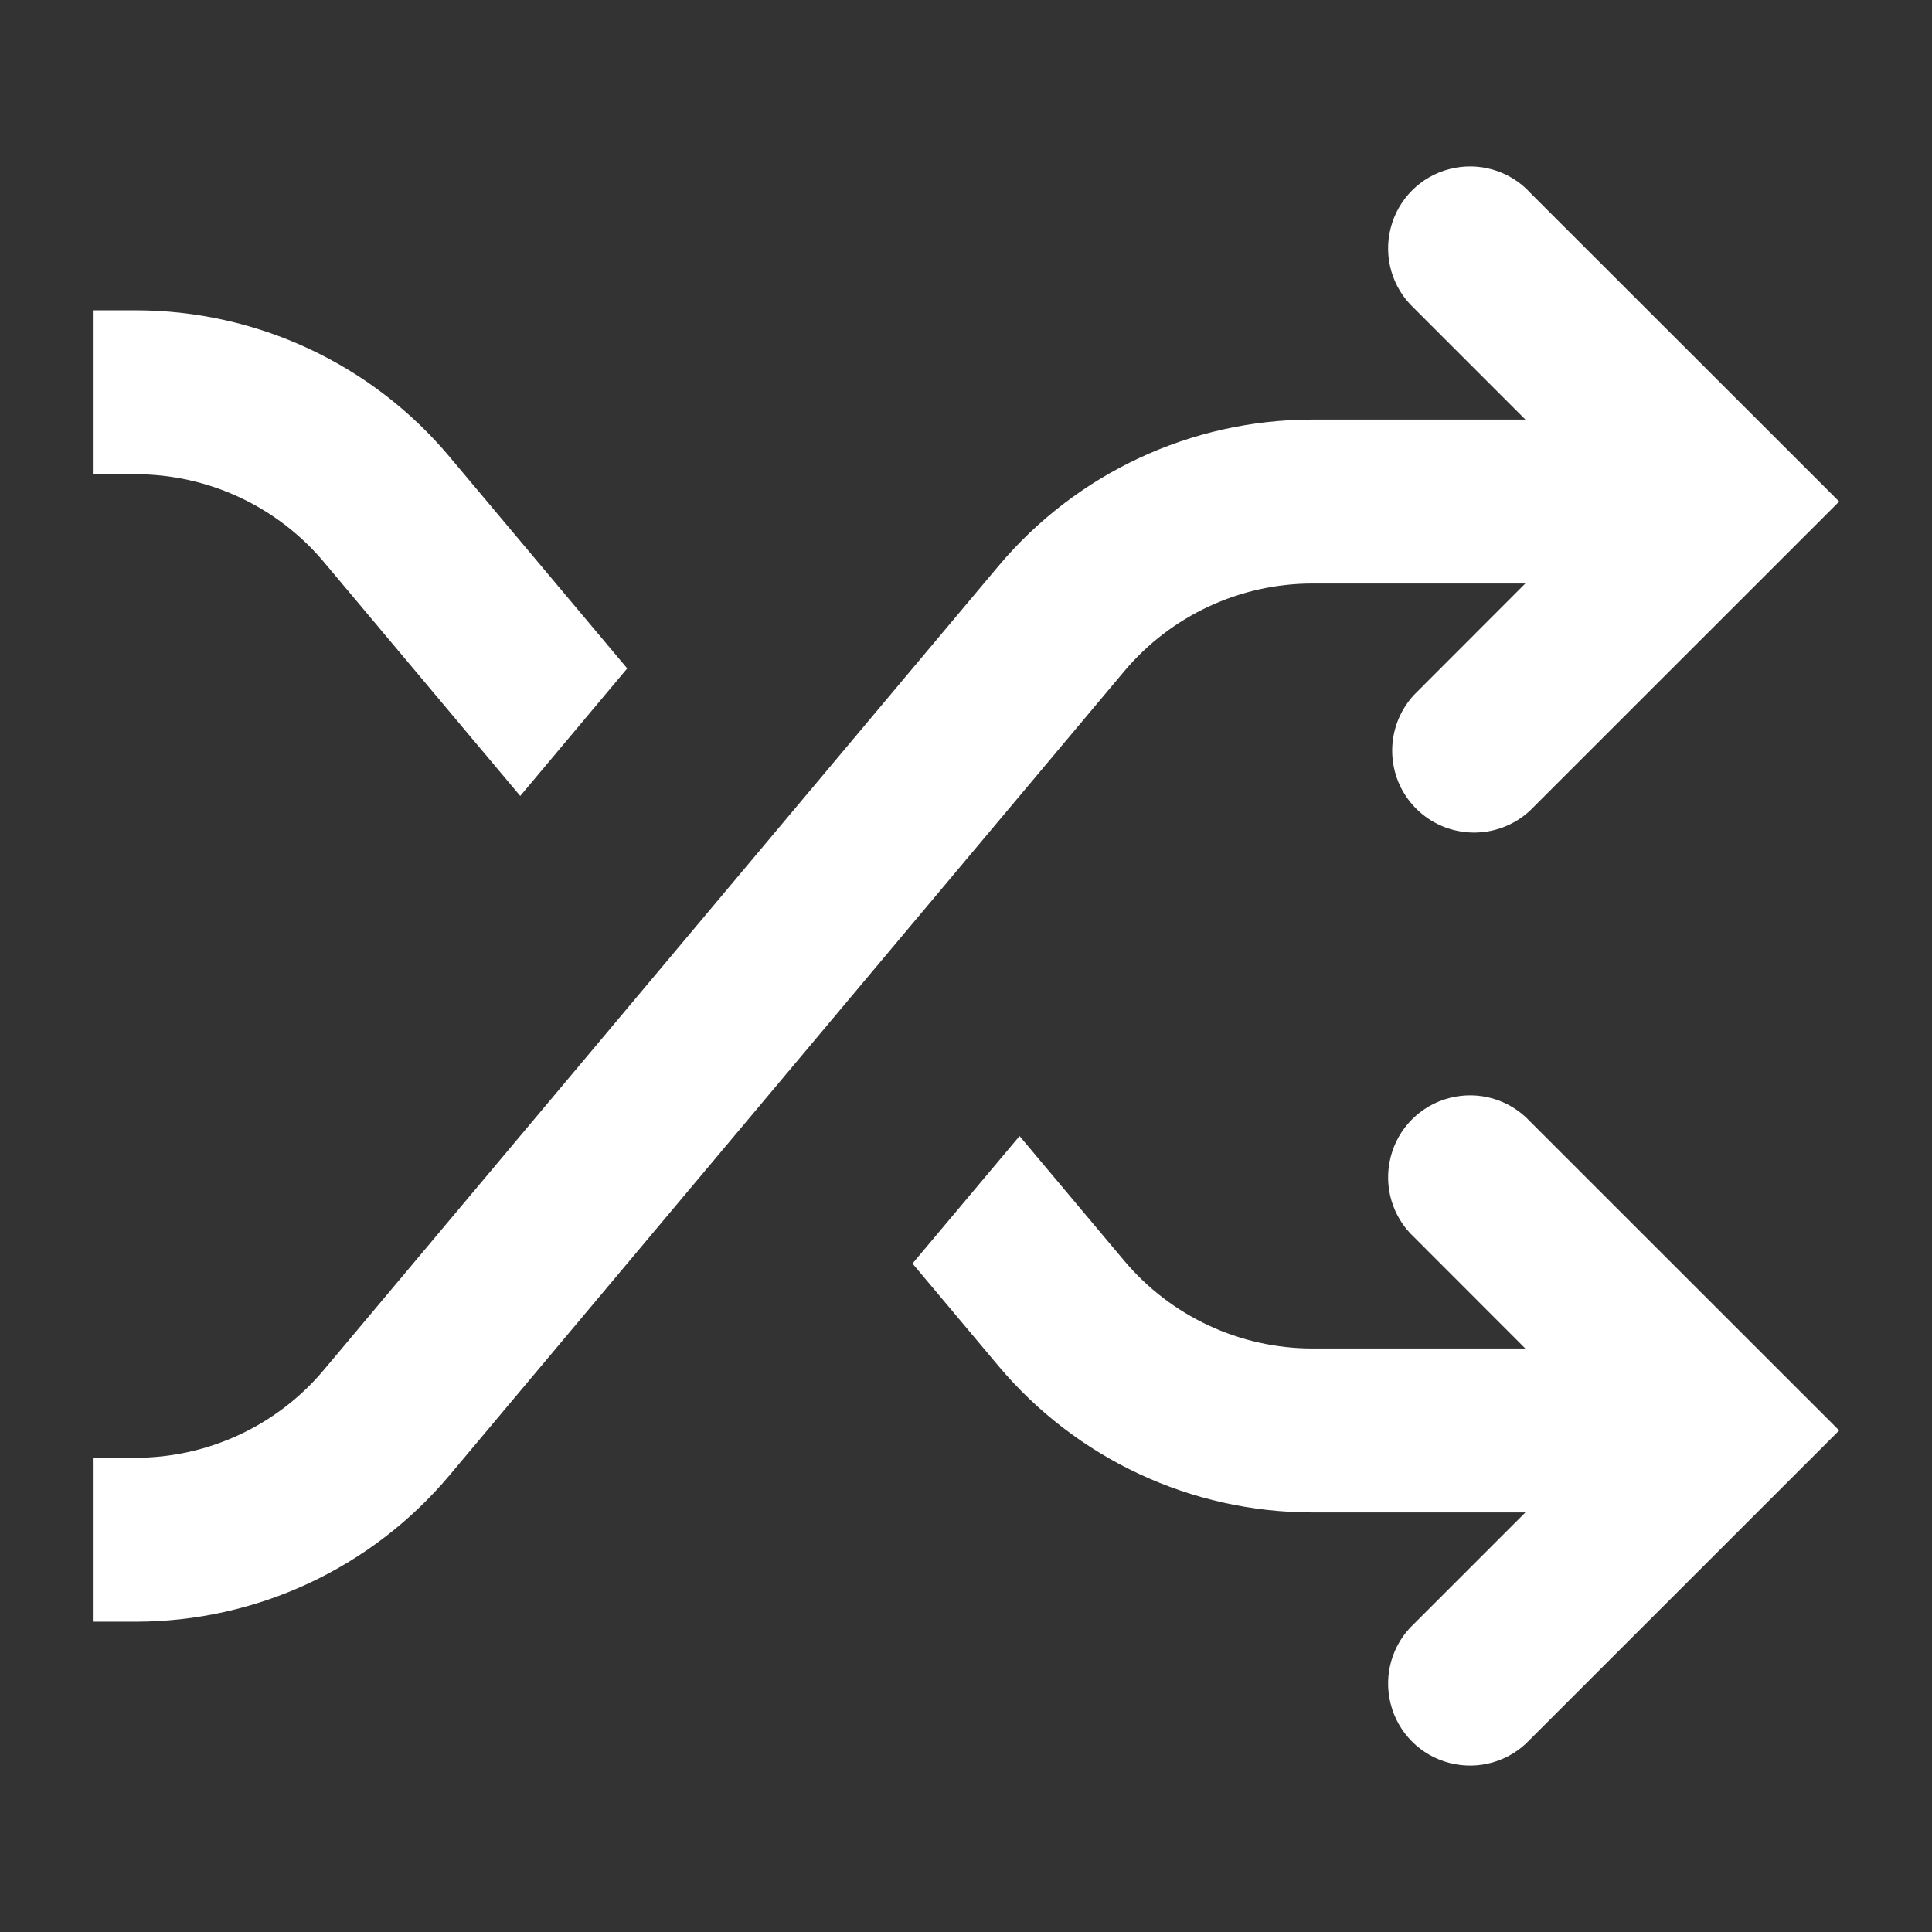 <?xml version="1.0" encoding="UTF-8" standalone="no" ?>
<!DOCTYPE svg PUBLIC "-//W3C//DTD SVG 1.1//EN" "http://www.w3.org/Graphics/SVG/1.1/DTD/svg11.dtd">
<svg xmlns="http://www.w3.org/2000/svg" xmlns:xlink="http://www.w3.org/1999/xlink" version="1.1" width="1080" height="1080" viewBox="0 0 1080 1080" xml:space="preserve">
<rect x="0" y="0" width="1080" height="1080" fill="#333333" stroke="none"/>
<desc>Created with Fabric.js 5.2.4</desc>
<defs>
</defs>
<rect x="0" y="0" width="100%" height="100%" fill="transparent"></rect>
<g transform="matrix(1 0 0 1 540 540)" id="e9ca4fbd-8704-4bed-9622-e77476be8201"  >
<rect style="stroke: none; stroke-width: 1; stroke-dasharray: none; stroke-linecap: butt; stroke-dashoffset: 0; stroke-linejoin: miter; stroke-miterlimit: 4; fill: rgb(255,255,255); fill-rule: nonzero; opacity: 1; visibility: hidden;" vector-effect="non-scaling-stroke"  x="-540" y="-540" rx="0" ry="0" width="1080" height="1080" />
</g>
<g transform="matrix(1 0 0 1 540 540)" id="ef89494e-7abe-4d16-ba6c-a7b60d4fef62"  >
</g>
<g transform="matrix(61.09 0 0 61.09 540 540)"  >
<g style="" vector-effect="non-scaling-stroke"   >
		<g transform="matrix(1 0 0 1 0 -0.66)"  >
<path style="stroke: none; stroke-width: 1; stroke-dasharray: none; stroke-linecap: butt; stroke-dashoffset: 0; stroke-linejoin: miter; stroke-miterlimit: 4; fill: rgb(255,255,255); fill-rule: nonzero; opacity: 1;" vector-effect="non-scaling-stroke"  transform=" translate(-7.99, -7.34)" d="M 13.151 0.922 C 12.964 0.721 12.682 0.639 12.417 0.707 C 12.151 0.774 11.943 0.982 11.876 1.248 C 11.808 1.513 11.89 1.795 12.091 1.982 L 13.109 3 L 11.16 3 C 10.051 3 9 3.491 8.287 4.34 L 2.114 11.696 C 1.686 12.206 1.055 12.5 0.39 12.5 L 0 12.5 L 0 14 L 0.391 14 C 1.5 14 2.551 13.509 3.264 12.66 L 9.437 5.304 C 9.865 4.794 10.496 4.5 11.161 4.5 L 13.108 4.5 L 12.091 5.518 C 11.816 5.814 11.824 6.274 12.109 6.56 C 12.395 6.845 12.855 6.853 13.151 6.578 L 15.98 3.75 L 13.15 0.922 z M 0.391 3.5 L 0 3.5 L 0 2 L 0.391 2 C 1.5 2 2.551 2.49 3.264 3.34 L 4.89 5.277 L 3.911 6.444 L 2.115 4.304 C 1.687 3.794 1.056 3.5 0.39 3.5 z" stroke-linecap="round" />
</g>
		<g transform="matrix(1 0 0 1 3.75 4.25)"  >
<path style="stroke: none; stroke-width: 1; stroke-dasharray: none; stroke-linecap: butt; stroke-dashoffset: 0; stroke-linejoin: miter; stroke-miterlimit: 4; fill: rgb(255,255,255); fill-rule: nonzero; opacity: 1;" vector-effect="non-scaling-stroke"  transform=" translate(-11.74, -12.25)" d="M 7.5 10.723 L 8.48 9.556 L 9.437 10.696 C 9.865 11.206 10.496 11.5 11.161 11.5 L 13.108 11.5 L 12.091 10.482 C 11.89 10.295 11.808 10.013 11.876 9.748 C 11.943 9.482 12.151 9.274 12.417 9.207 C 12.682 9.139 12.964 9.221 13.151 9.422 L 15.98 12.25 L 13.151 15.078 C 12.964 15.279 12.682 15.361 12.417 15.293 C 12.151 15.226 11.943 15.018 11.876 14.752 C 11.808 14.487 11.89 14.205 12.091 14.018 L 13.109 13 L 11.16 13 C 10.051 13 9 12.509 8.287 11.66 L 7.5 10.722 z" stroke-linecap="round" />
</g>
</g>
</g>
</svg>